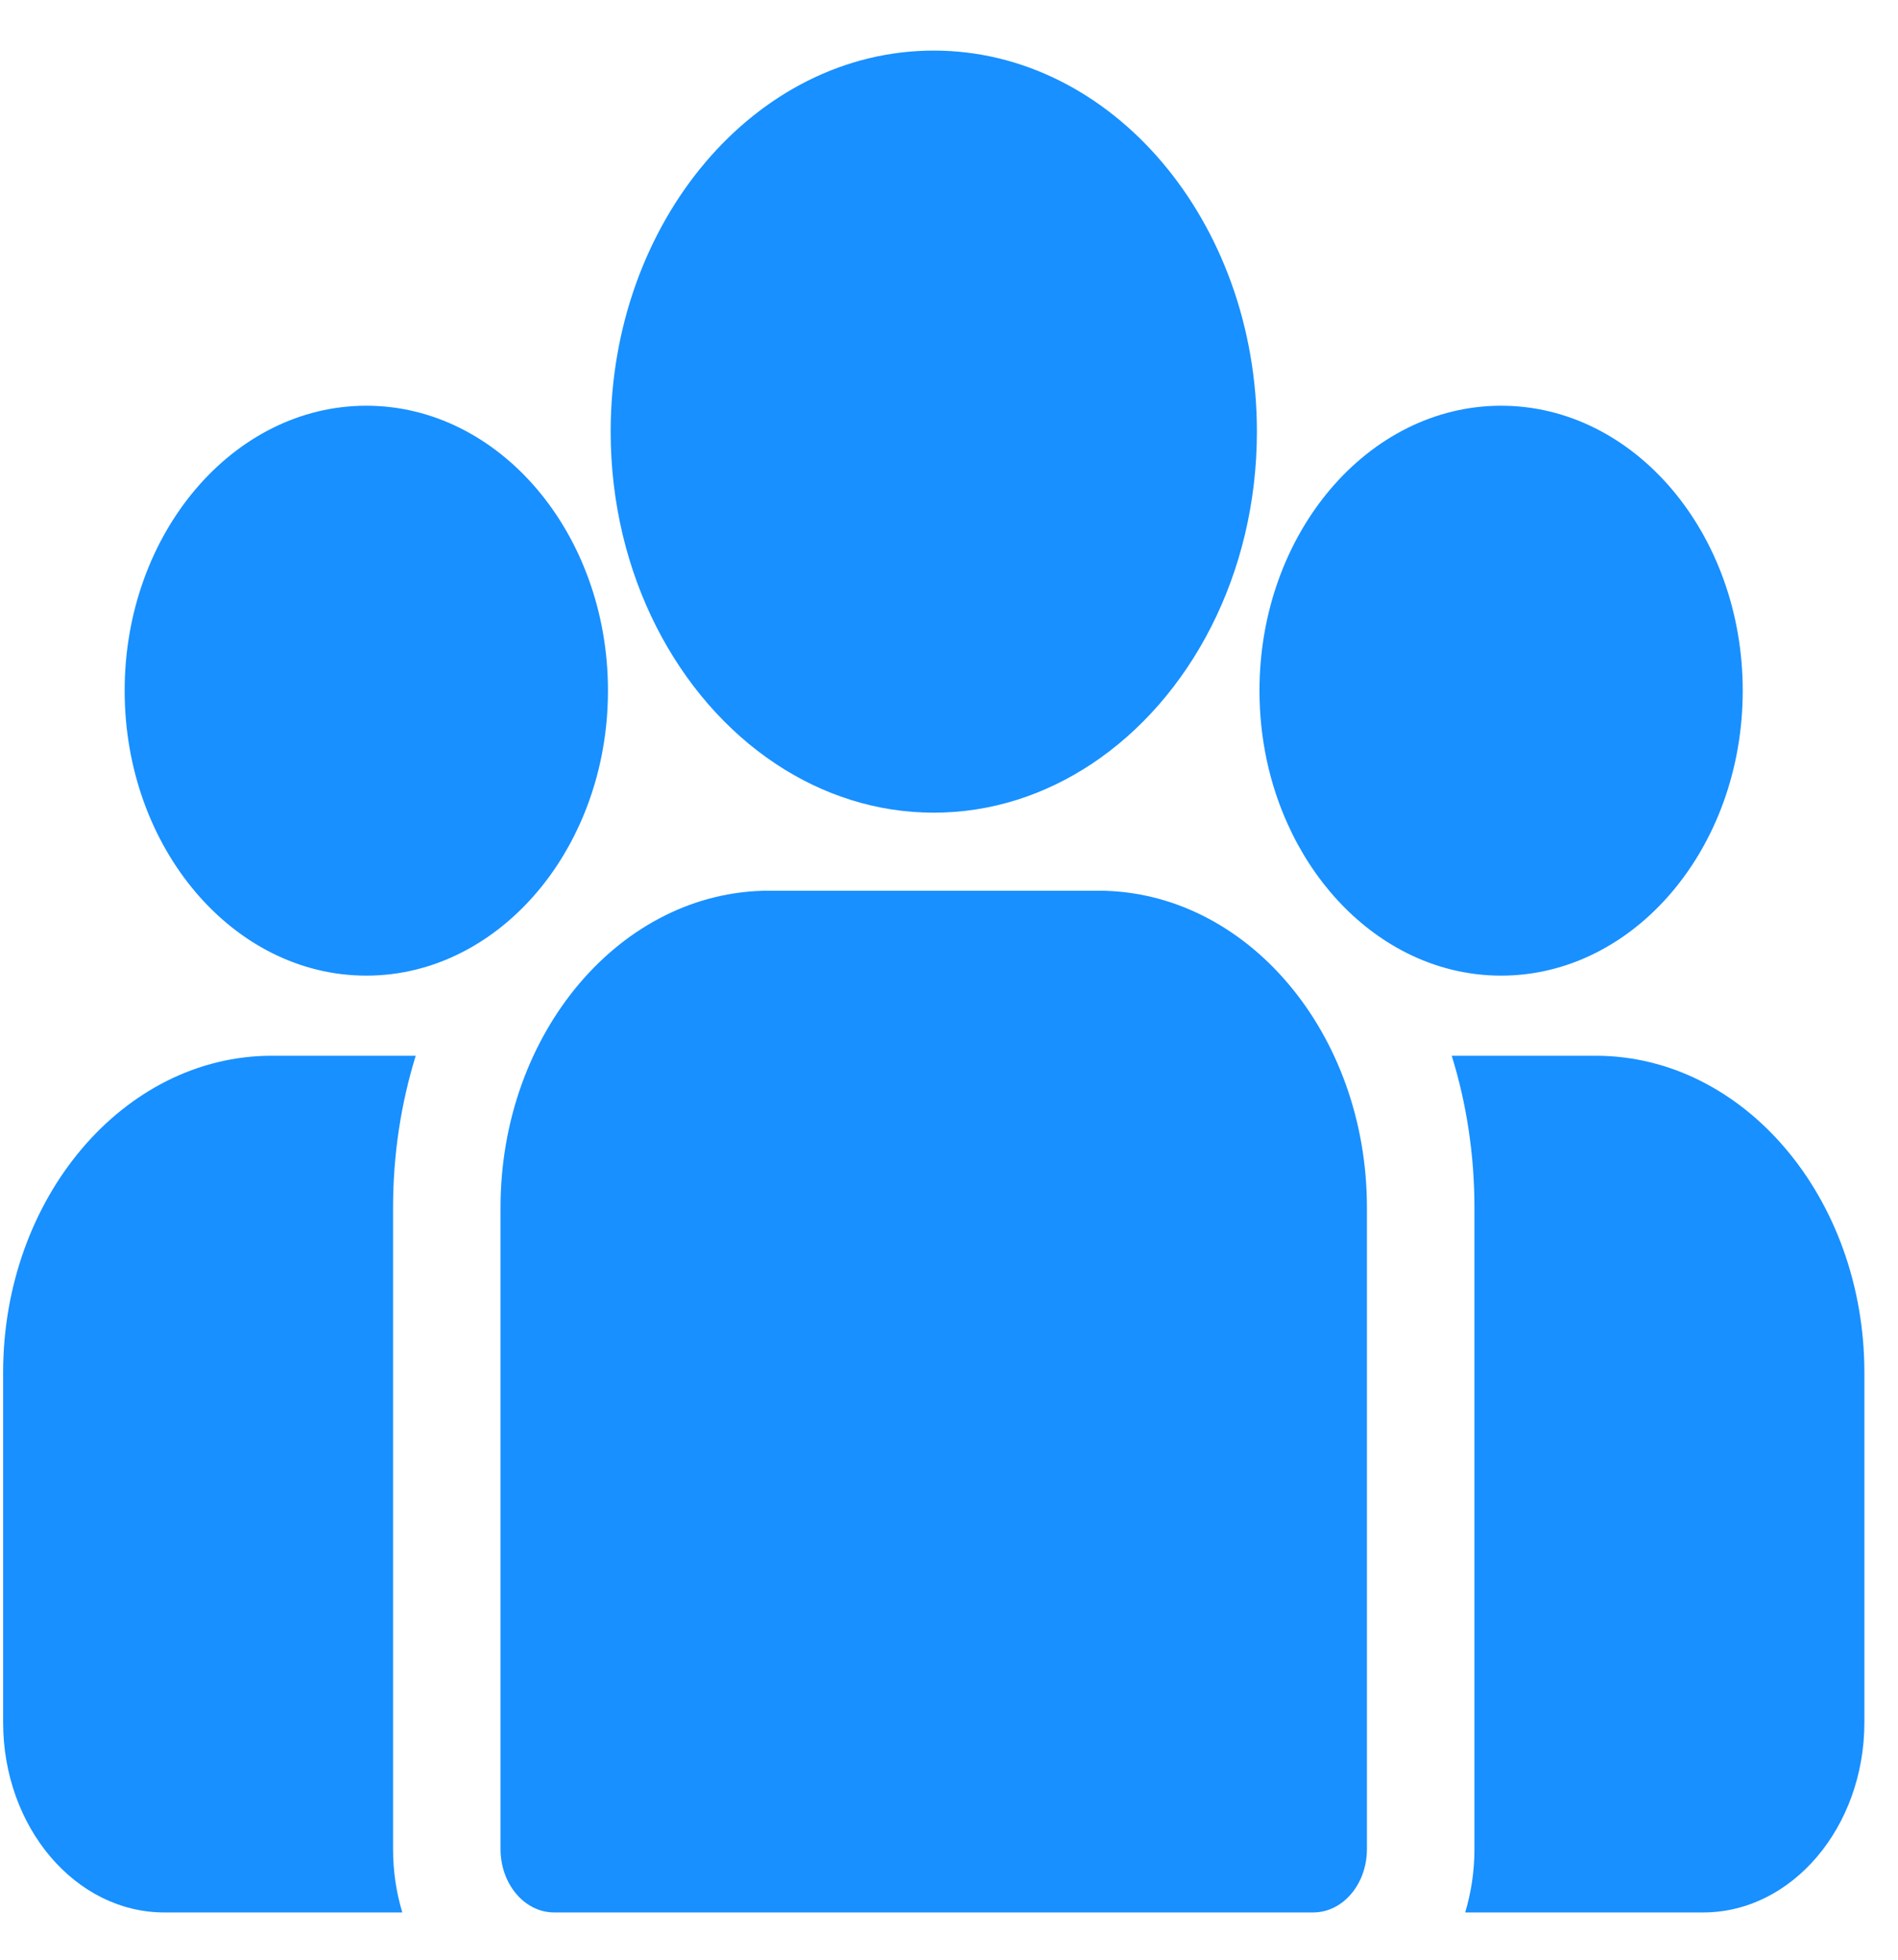 <svg width="31" height="32" viewBox="0 0 31 32" fill="none" xmlns="http://www.w3.org/2000/svg">
<path d="M26.062 17.239H23.711C23.951 18.013 24.082 18.848 24.082 19.718V30.193C24.082 30.556 24.028 30.904 23.931 31.228H27.818C29.269 31.228 30.451 29.835 30.451 28.124V22.413C30.451 19.56 28.482 17.239 26.062 17.239Z" fill="#1890FF"/>
<path d="M6.42 19.718C6.42 18.848 6.551 18.013 6.79 17.239H4.44C2.02 17.239 0.051 19.56 0.051 22.413V28.124C0.051 29.836 1.232 31.228 2.684 31.228H6.571C6.473 30.904 6.42 30.556 6.42 30.193V19.718Z" fill="#1890FF"/>
<path d="M17.938 14.544H12.563C10.143 14.544 8.175 16.865 8.175 19.718V30.193C8.175 30.765 8.568 31.228 9.052 31.228H21.448C21.933 31.228 22.326 30.765 22.326 30.193V19.718C22.326 16.865 20.357 14.544 17.938 14.544Z" fill="#1890FF"/>
<path d="M15.251 0.826C12.341 0.826 9.974 3.617 9.974 7.048C9.974 9.375 11.063 11.407 12.672 12.474C13.435 12.98 14.315 13.27 15.251 13.27C16.187 13.27 17.067 12.98 17.83 12.474C19.439 11.407 20.529 9.375 20.529 7.048C20.529 3.617 18.161 0.826 15.251 0.826Z" fill="#1890FF"/>
<path d="M5.983 6.625C3.807 6.625 2.036 8.712 2.036 11.278C2.036 13.844 3.807 15.931 5.983 15.931C6.535 15.931 7.061 15.797 7.538 15.554C8.364 15.135 9.045 14.393 9.466 13.464C9.762 12.812 9.93 12.068 9.93 11.278C9.93 8.712 8.159 6.625 5.983 6.625Z" fill="#1890FF"/>
<path d="M24.518 6.625C22.341 6.625 20.571 8.712 20.571 11.278C20.571 12.068 20.739 12.812 21.035 13.464C21.456 14.393 22.137 15.135 22.962 15.554C23.44 15.797 23.966 15.931 24.518 15.931C26.694 15.931 28.464 13.844 28.464 11.278C28.464 8.712 26.694 6.625 24.518 6.625Z" fill="#1890FF"/>
</svg>
